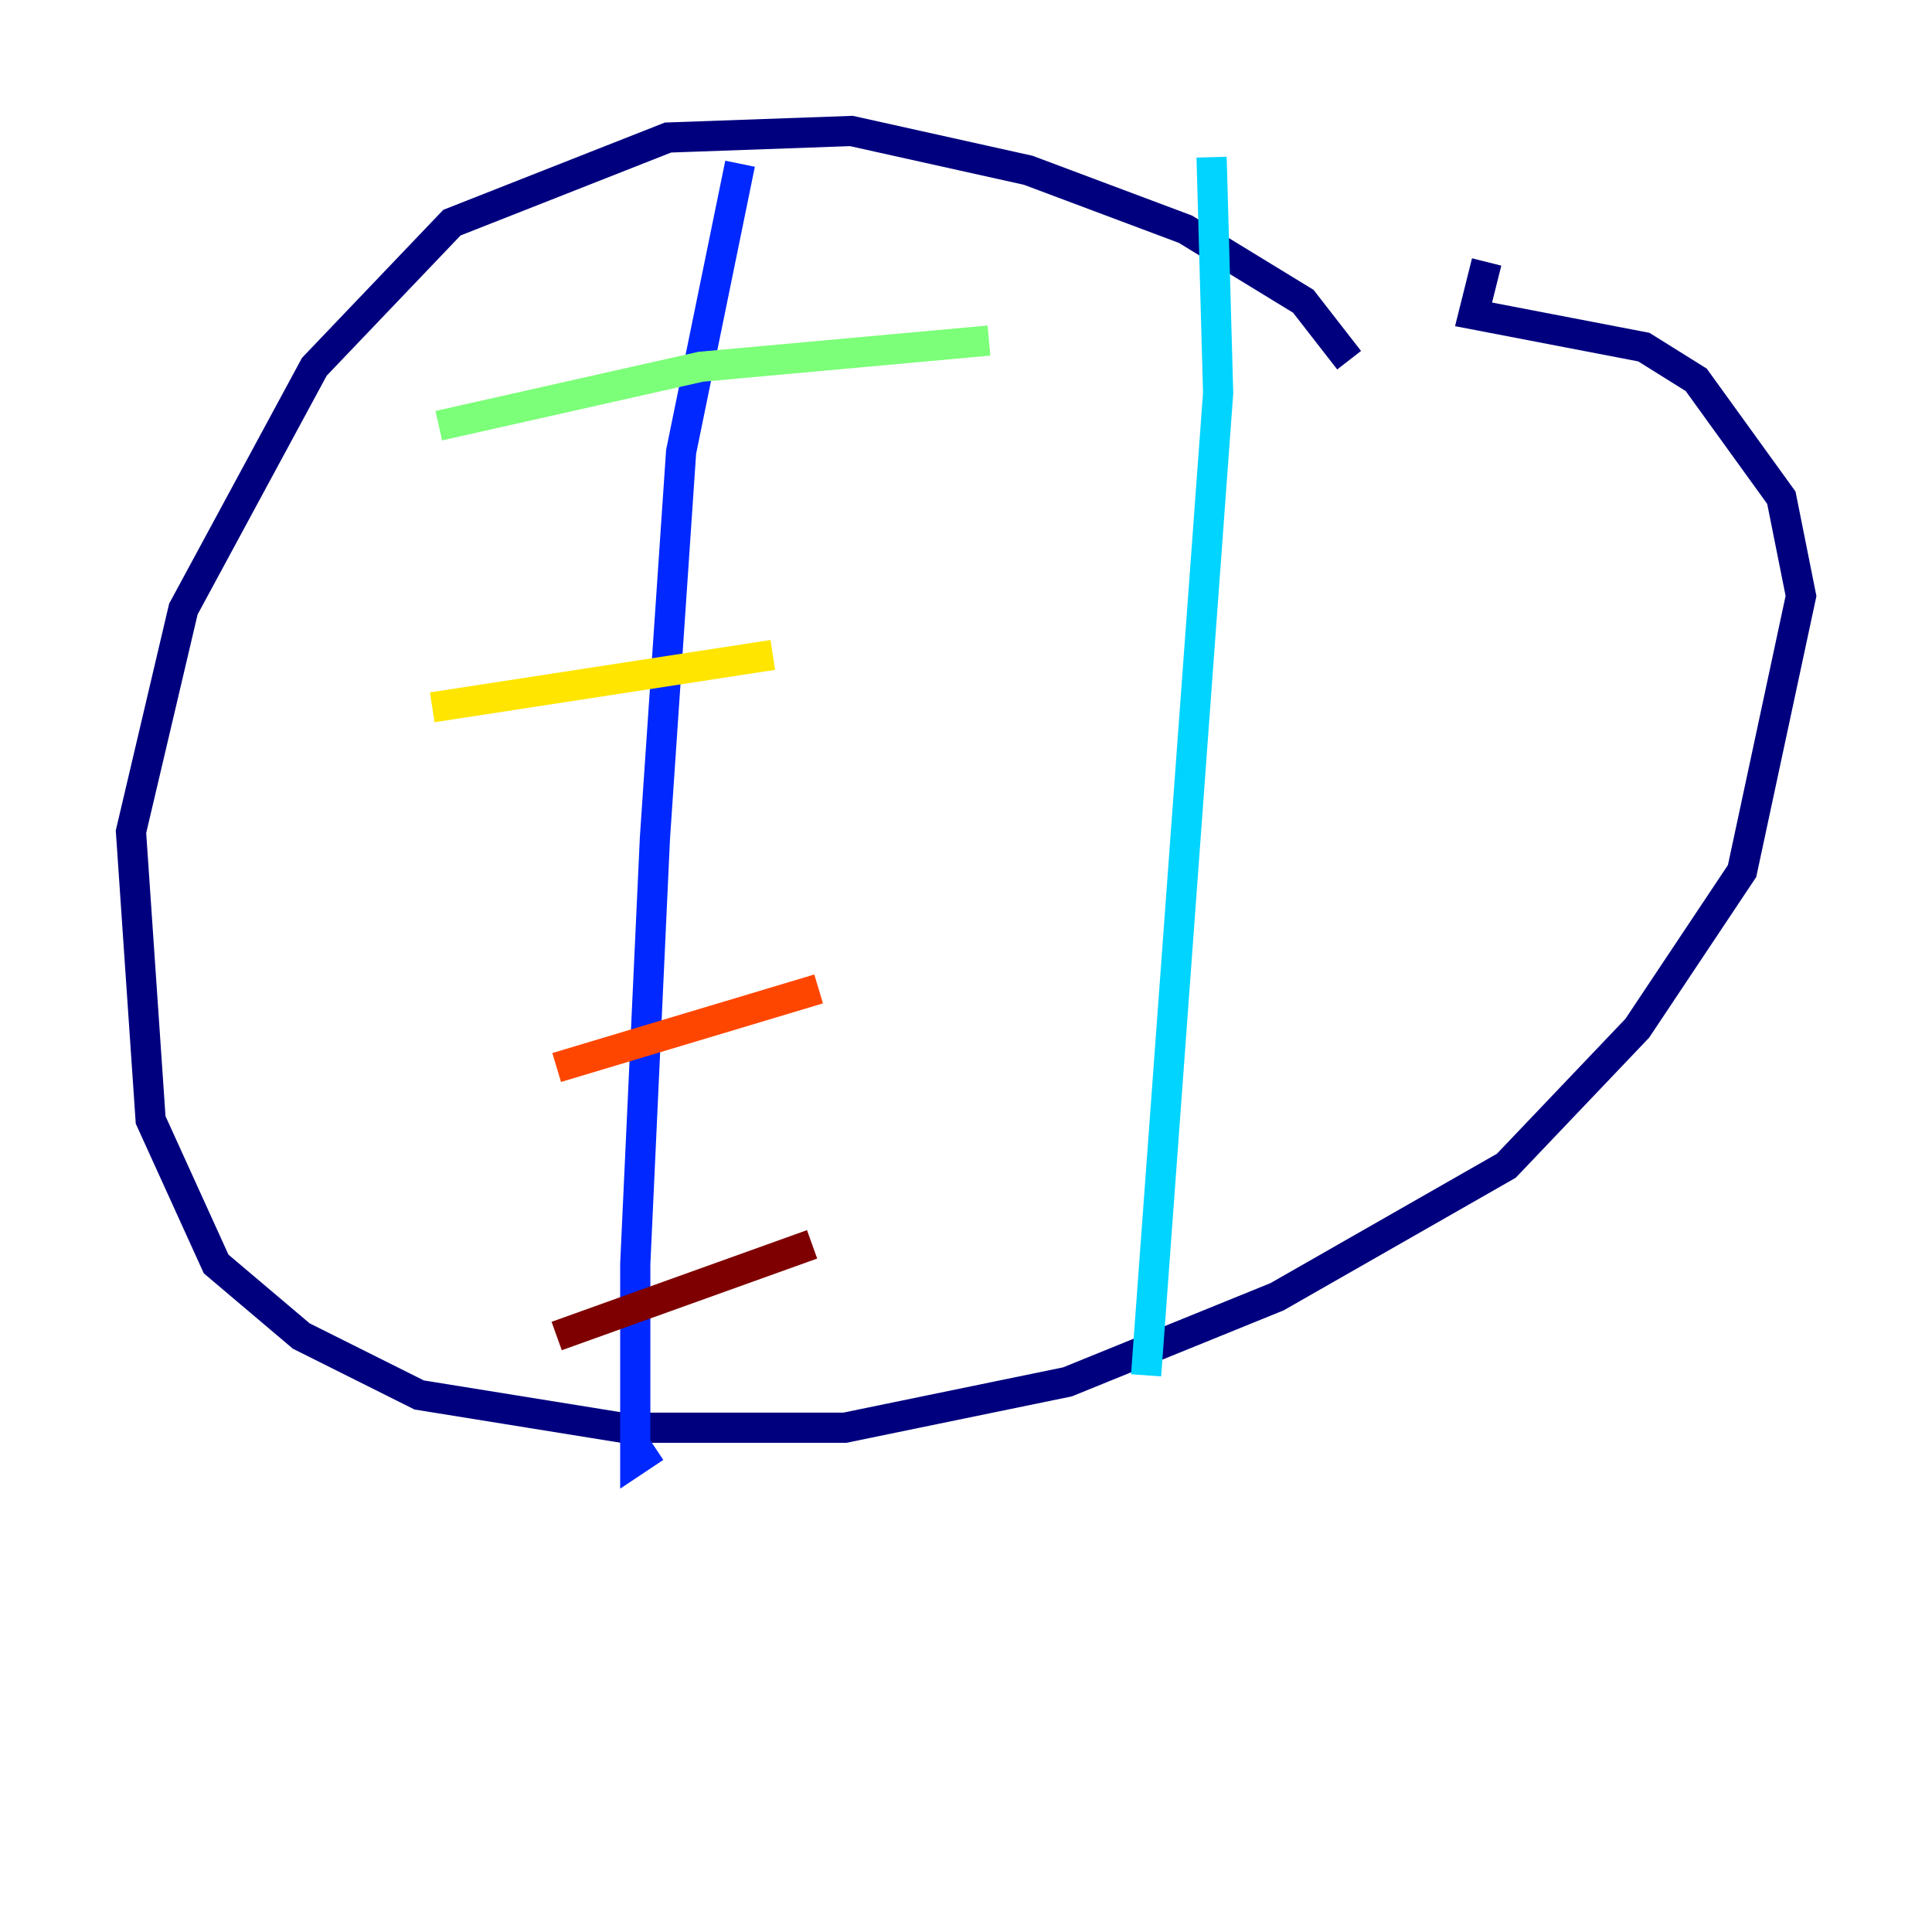 <?xml version="1.0" encoding="utf-8" ?>
<svg baseProfile="tiny" height="128" version="1.2" viewBox="0,0,128,128" width="128" xmlns="http://www.w3.org/2000/svg" xmlns:ev="http://www.w3.org/2001/xml-events" xmlns:xlink="http://www.w3.org/1999/xlink"><defs /><polyline fill="none" points="89.383,23.864 86.346,19.959 78.536,15.186 68.122,11.281 56.407,8.678 44.258,9.112 29.939,14.752 20.827,24.298 12.149,40.352 8.678,55.105 9.98,74.197 14.319,83.742 19.959,88.515 27.77,92.42 41.22,94.59 55.973,94.59 70.725,91.552 84.61,85.912 99.797,77.234 108.475,68.122 115.417,57.709 119.322,39.485 118.02,32.976 112.38,25.166 108.909,22.997 97.627,20.827 98.495,17.356" stroke="#00007f" stroke-width="2" /><polyline fill="none" points="49.031,10.848 45.125,29.939 43.39,55.539 42.088,83.742 42.088,96.759 43.39,95.891" stroke="#0028ff" stroke-width="2" /><polyline fill="none" points="80.271,10.414 80.705,26.034 75.932,91.119" stroke="#00d4ff" stroke-width="2" /><polyline fill="none" points="29.071,28.203 46.427,24.298 65.519,22.563" stroke="#7cff79" stroke-width="2" /><polyline fill="none" points="28.637,46.861 51.2,43.39" stroke="#ffe500" stroke-width="2" /><polyline fill="none" points="36.881,70.725 54.237,65.519" stroke="#ff4600" stroke-width="2" /><polyline fill="none" points="36.881,88.515 53.803,82.441" stroke="#7f0000" stroke-width="2" /></svg>
